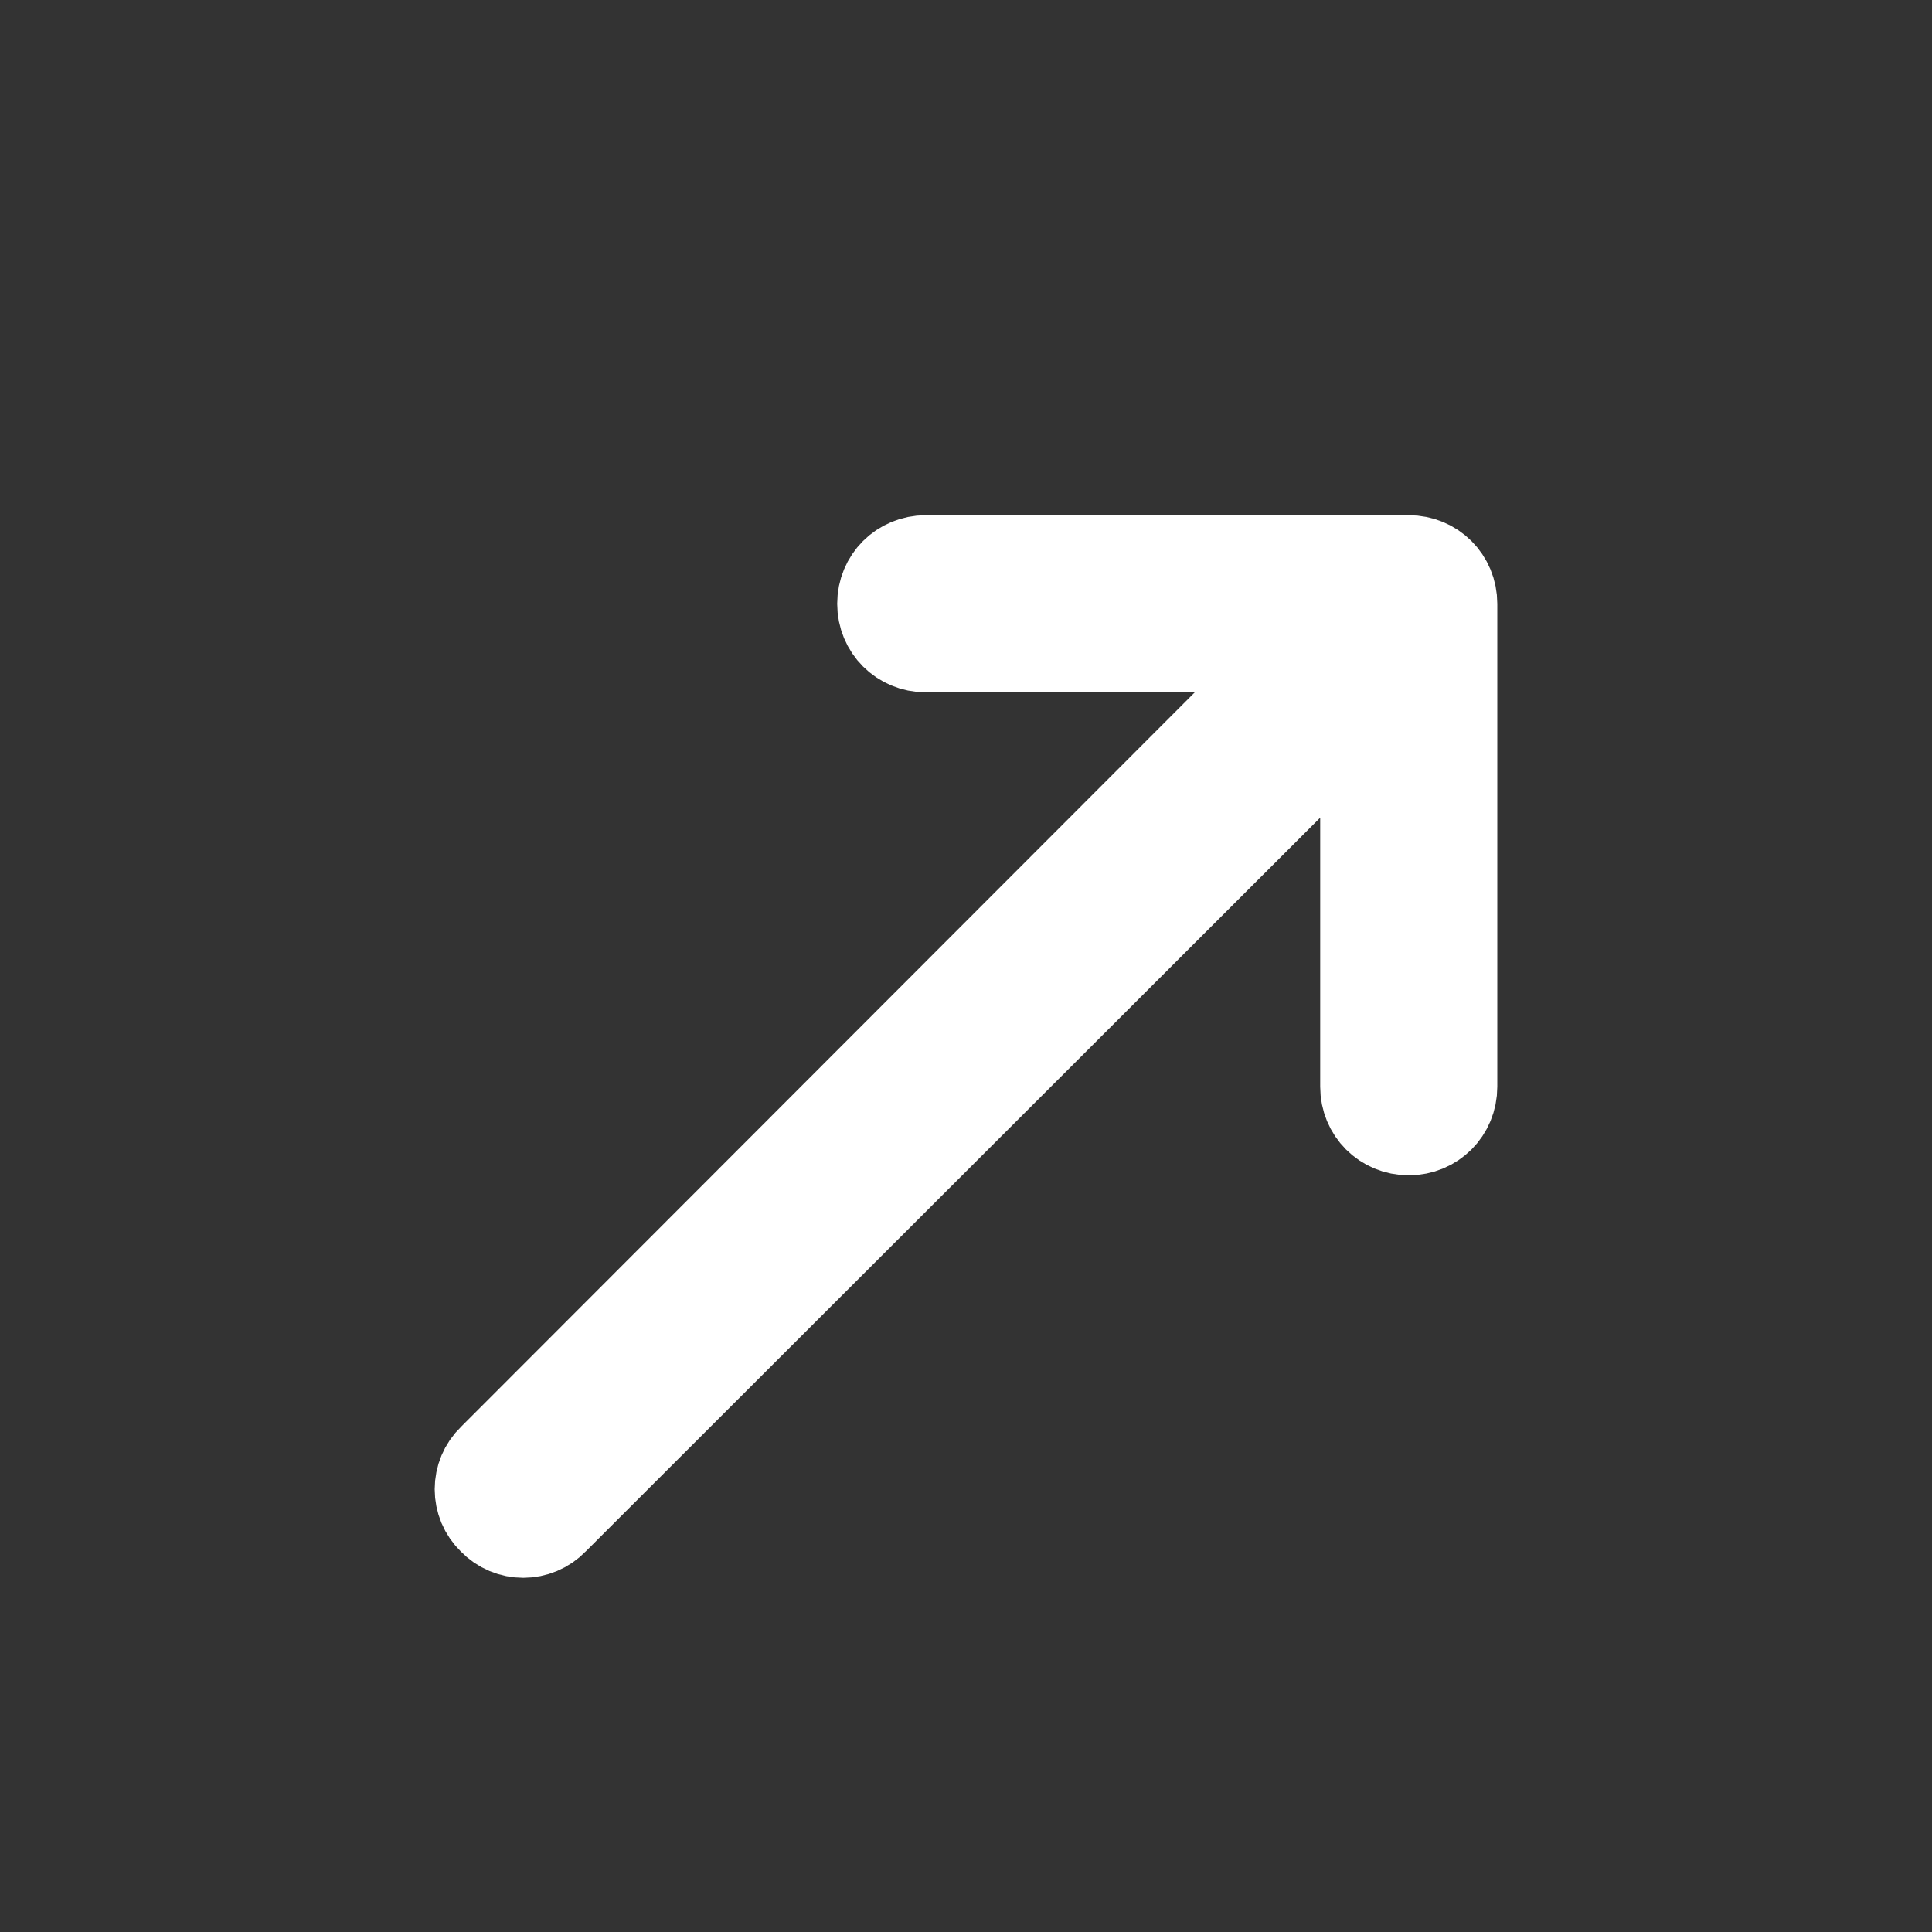 <svg xmlns="http://www.w3.org/2000/svg" xmlns:xlink="http://www.w3.org/1999/xlink" width="24" height="24" viewBox="0 -1 24 24" fill="none">
  <rect x="0" y="-1" width="24" height="24" fill="#333333" stroke="none"/>
  <g opacity="1" transform="translate(0 0)">
    <path id="Combined Shape" fill-rule="evenodd" style="fill:#ffffff; stroke:#ffffff; stroke-width:1.2;" opacity="1" d="M11.5 7L16.29 7L6.15 17.15C5.95 17.34 5.95 17.66 6.15 17.85C6.34 18.05 6.66 18.05 6.85 17.85L17 7.71L17 12.5C17 12.78 17.22 13 17.5 13C17.78 13 18 12.78 18 12.5L18 6.5C18 6.22 17.78 6 17.5 6L11.5 6C11.22 6 11 6.22 11 6.5C11 6.78 11.22 7 11.5 7Z"></path>
  </g>
</svg>
